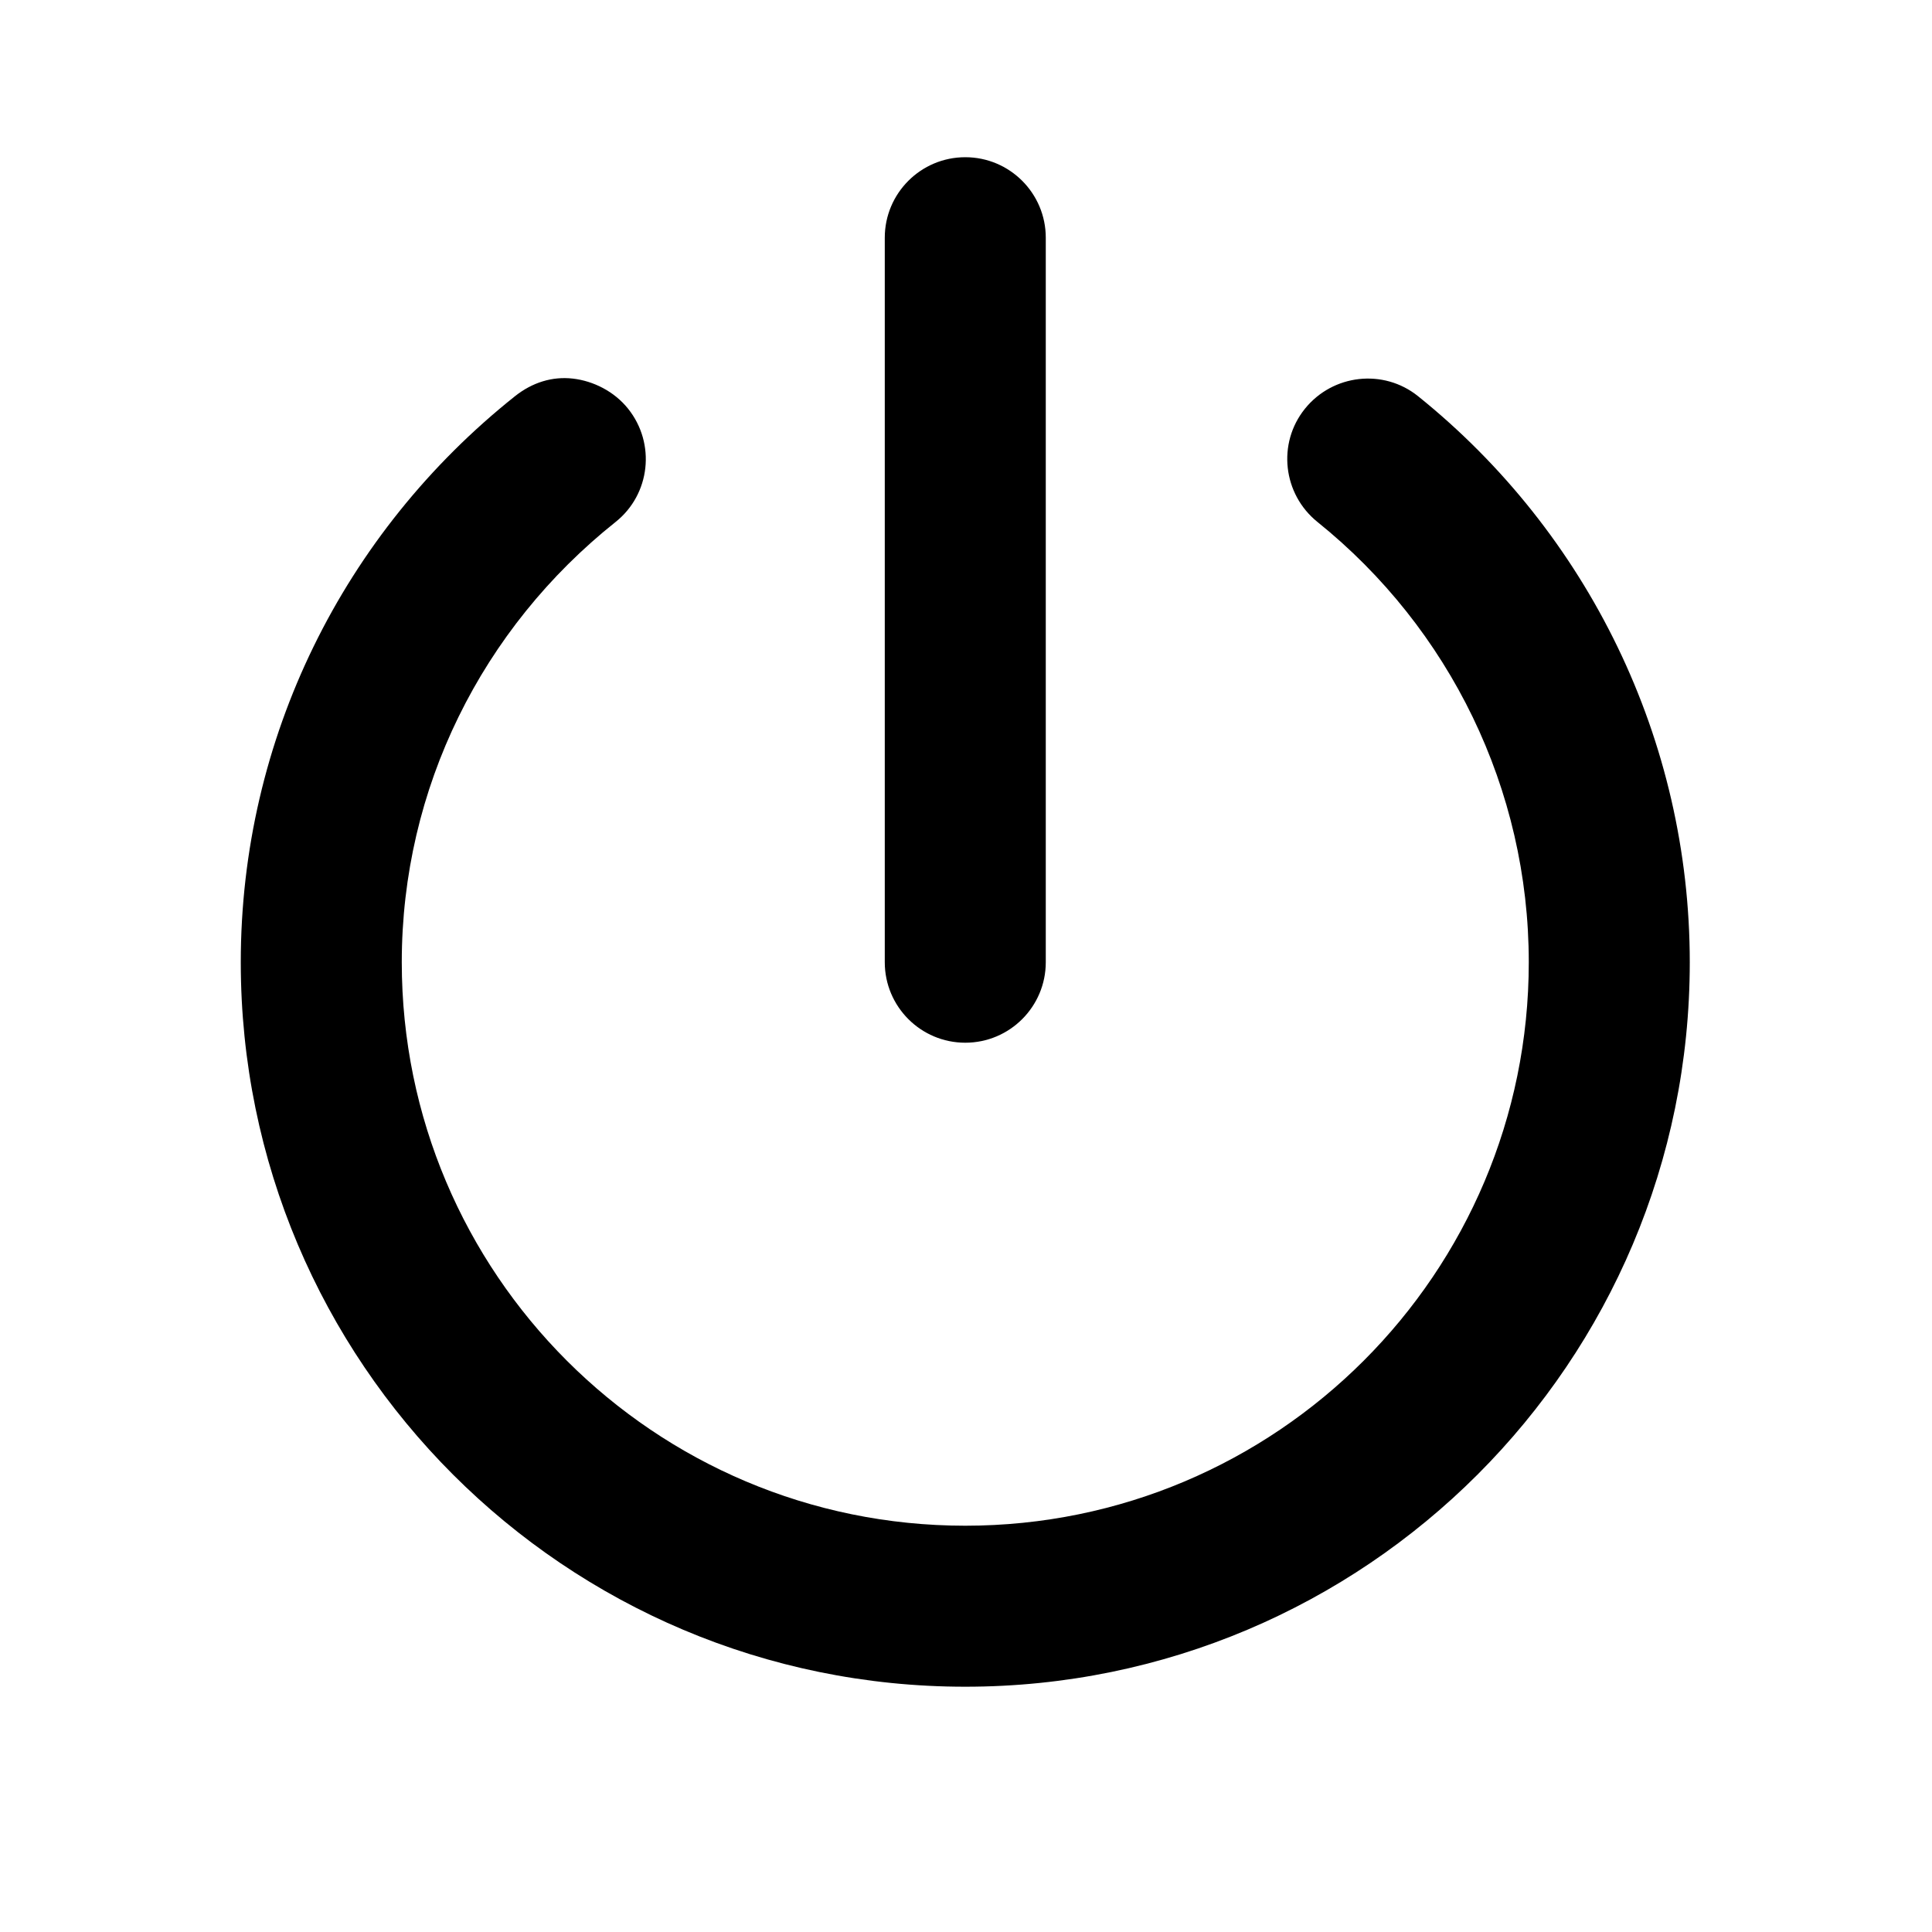 <svg width="24" height="24" viewBox="0 0 24 24" fill="none" xmlns="http://www.w3.org/2000/svg">
<path d="M11.991 1.953C11.439 1.953 10.991 2.401 10.991 2.953V11.953C10.991 12.505 11.439 12.953 11.991 12.953C12.543 12.953 12.991 12.505 12.991 11.953V2.953C12.991 2.401 12.543 1.953 11.991 1.953ZM7.116 4.703C6.862 4.674 6.613 4.75 6.397 4.922C4.267 6.618 2.991 9.176 2.991 11.953C2.991 16.924 7.02 20.953 11.991 20.953C16.962 20.953 20.991 16.924 20.991 11.953C20.991 9.192 19.726 6.619 17.616 4.922C17.186 4.576 16.556 4.648 16.21 5.078C15.864 5.508 15.936 6.138 16.366 6.484C18.009 7.806 18.991 9.804 18.991 11.953C18.991 15.819 15.857 18.953 11.991 18.953C8.125 18.953 4.991 15.819 4.991 11.953C4.991 9.792 5.988 7.805 7.647 6.484C8.079 6.14 8.148 5.51 7.803 5.078C7.631 4.862 7.37 4.732 7.116 4.703Z" fill="black"/>
</svg>
